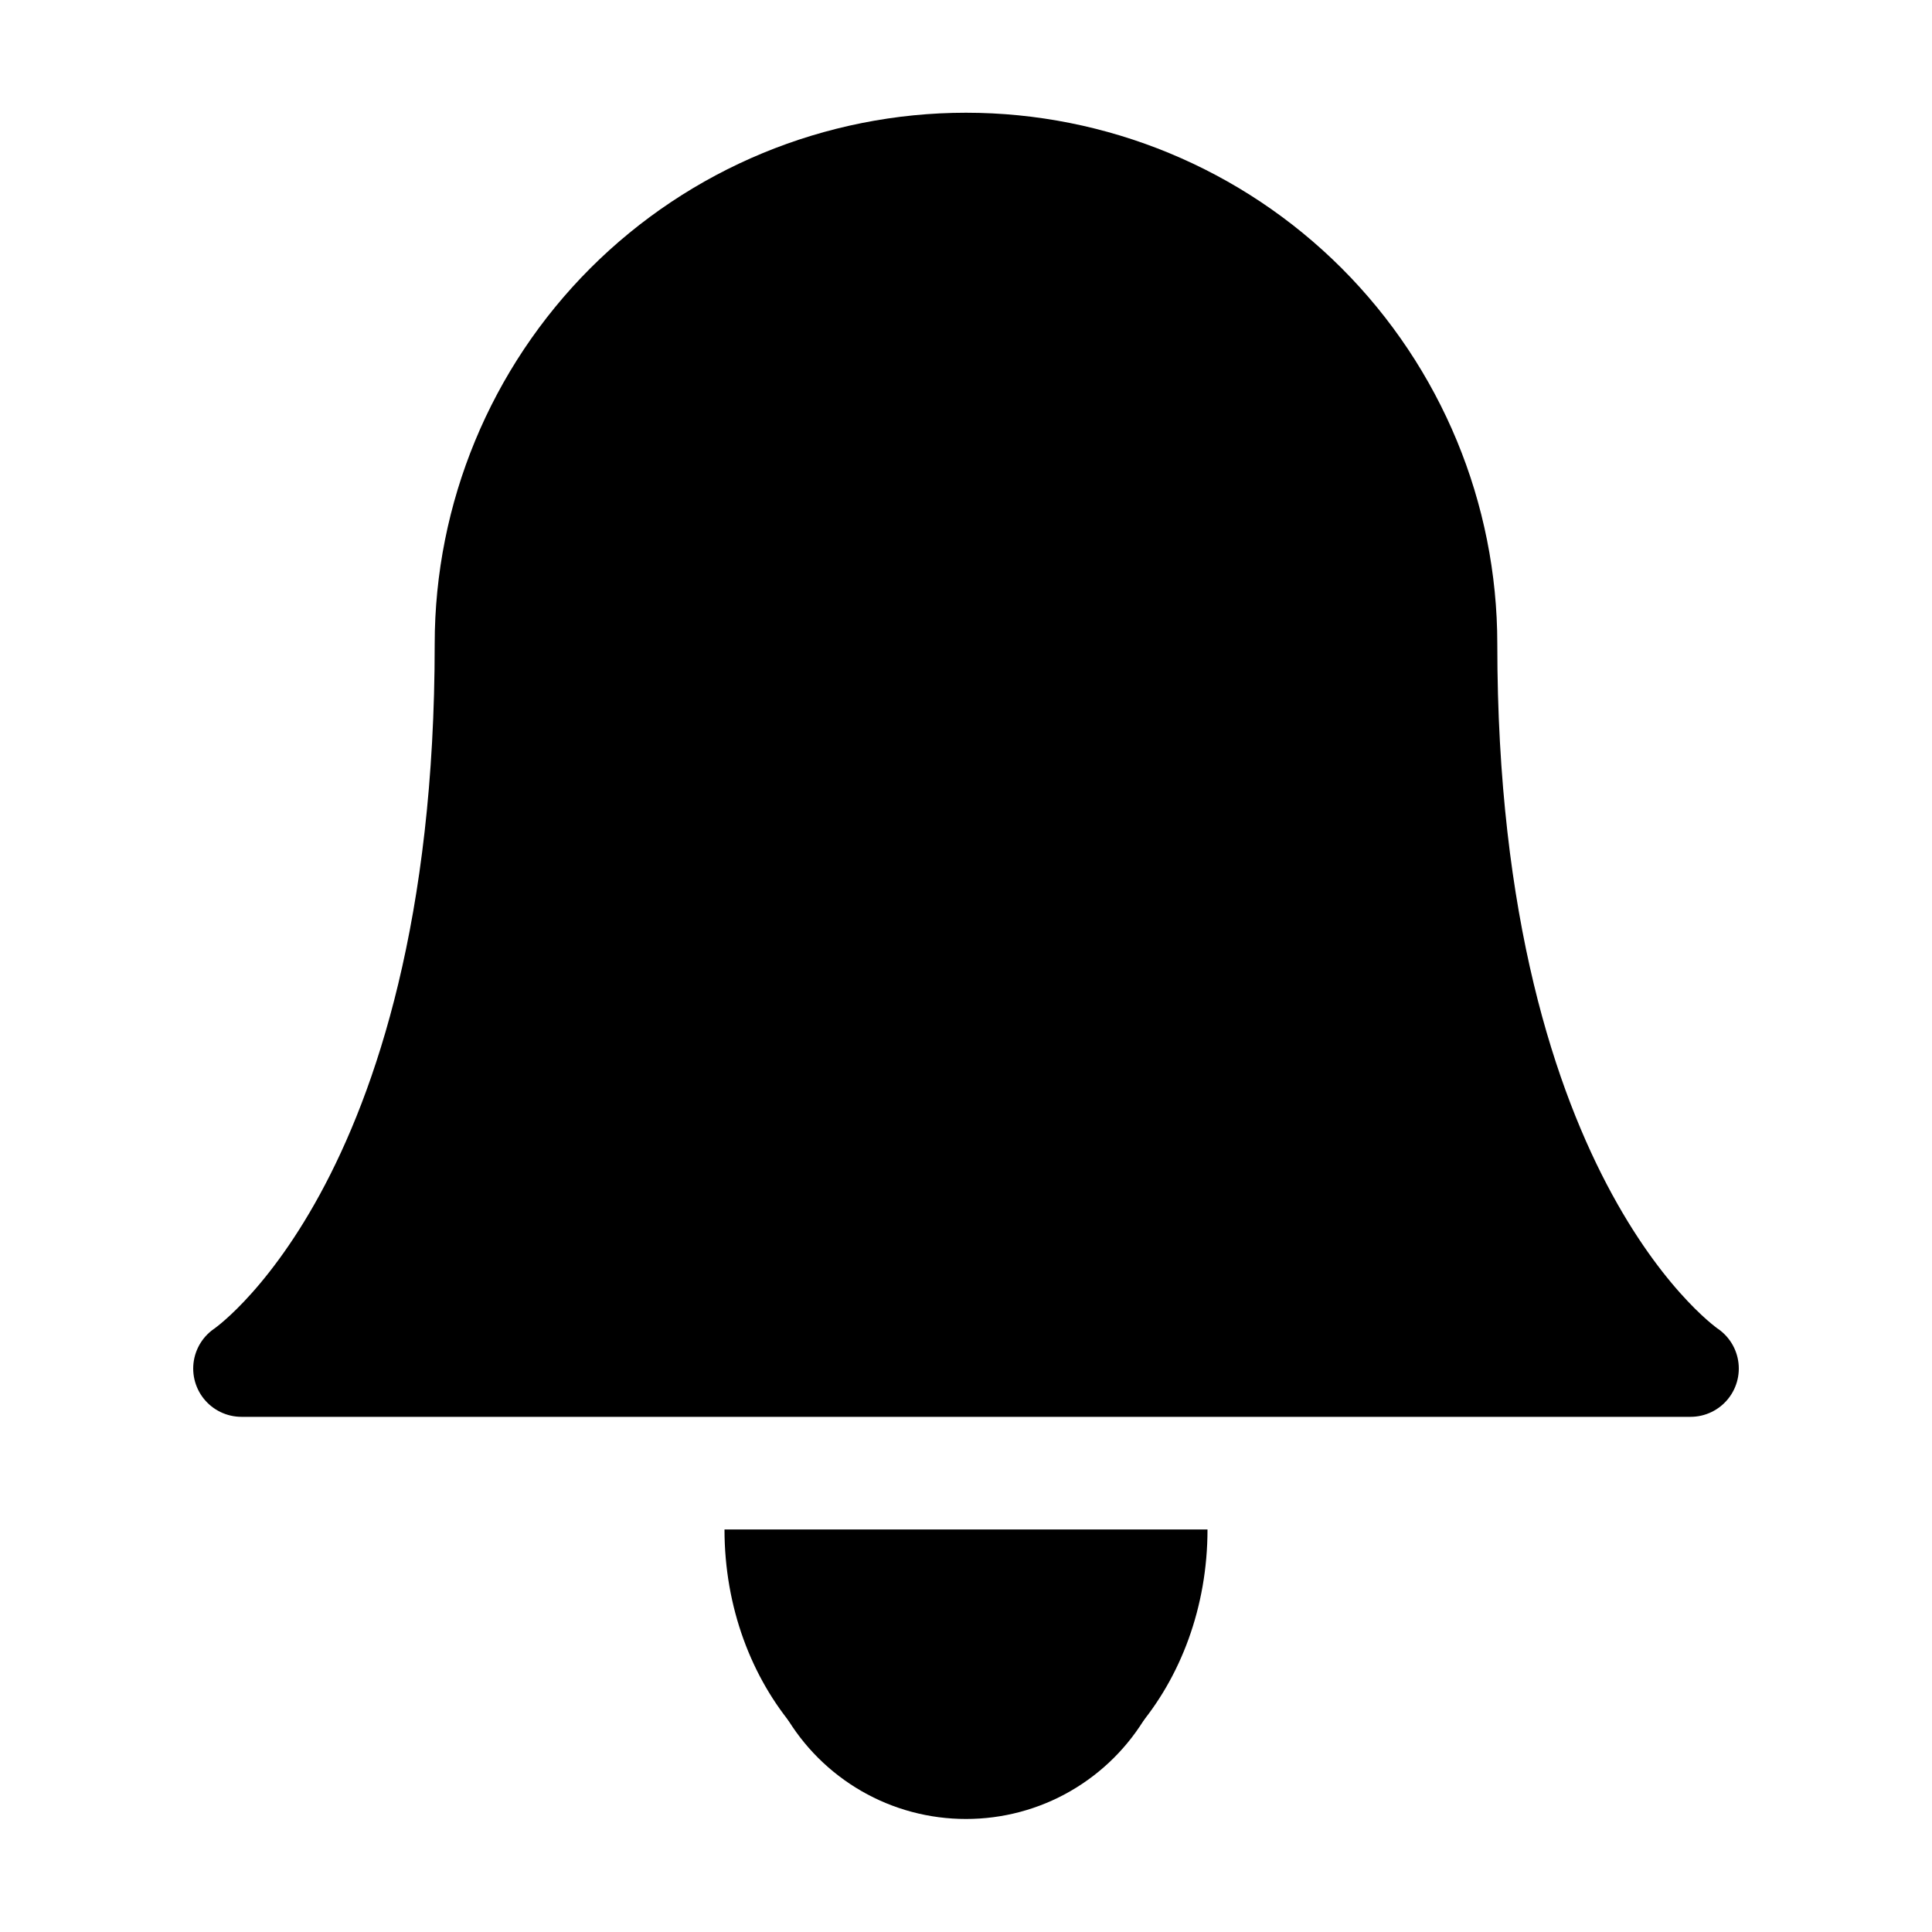 <svg width="20" height="20" viewBox="0 0 20 20" fill="none" xmlns="http://www.w3.org/2000/svg">
<path d="M11.442 17.5C11.295 17.753 11.085 17.962 10.832 18.108C10.579 18.254 10.292 18.33 10 18.33C9.708 18.33 9.421 18.254 9.168 18.108C8.915 17.962 8.705 17.753 8.558 17.5M15 6.667C15 5.341 14.473 4.069 13.536 3.131C12.598 2.193 11.326 1.667 10 1.667C8.674 1.667 7.402 2.193 6.464 3.131C5.527 4.069 5 5.341 5 6.667C5 12.5 2.5 14.167 2.5 14.167H17.5C17.5 14.167 15 12.5 15 6.667Z" stroke="black" stroke-linecap="round" stroke-linejoin="round"/>
<path d="M4.583 10.833L2.5 14.167H17.5L15.833 12.083L15 8.75V5.417L14.167 3.75L11.25 1.667H8.75L5.417 4.167L5 6.667L4.583 10.833Z" fill="black"/>
<path fill-rule="evenodd" clip-rule="evenodd" d="M7.5 15.833C7.5 15.833 7.5 15.833 7.5 15.833C7.5 17.444 8.619 18.75 10 18.75C11.381 18.75 12.5 17.444 12.5 15.833C12.5 15.833 12.5 15.833 12.5 15.833H7.5Z" fill="black"/>
</svg>
